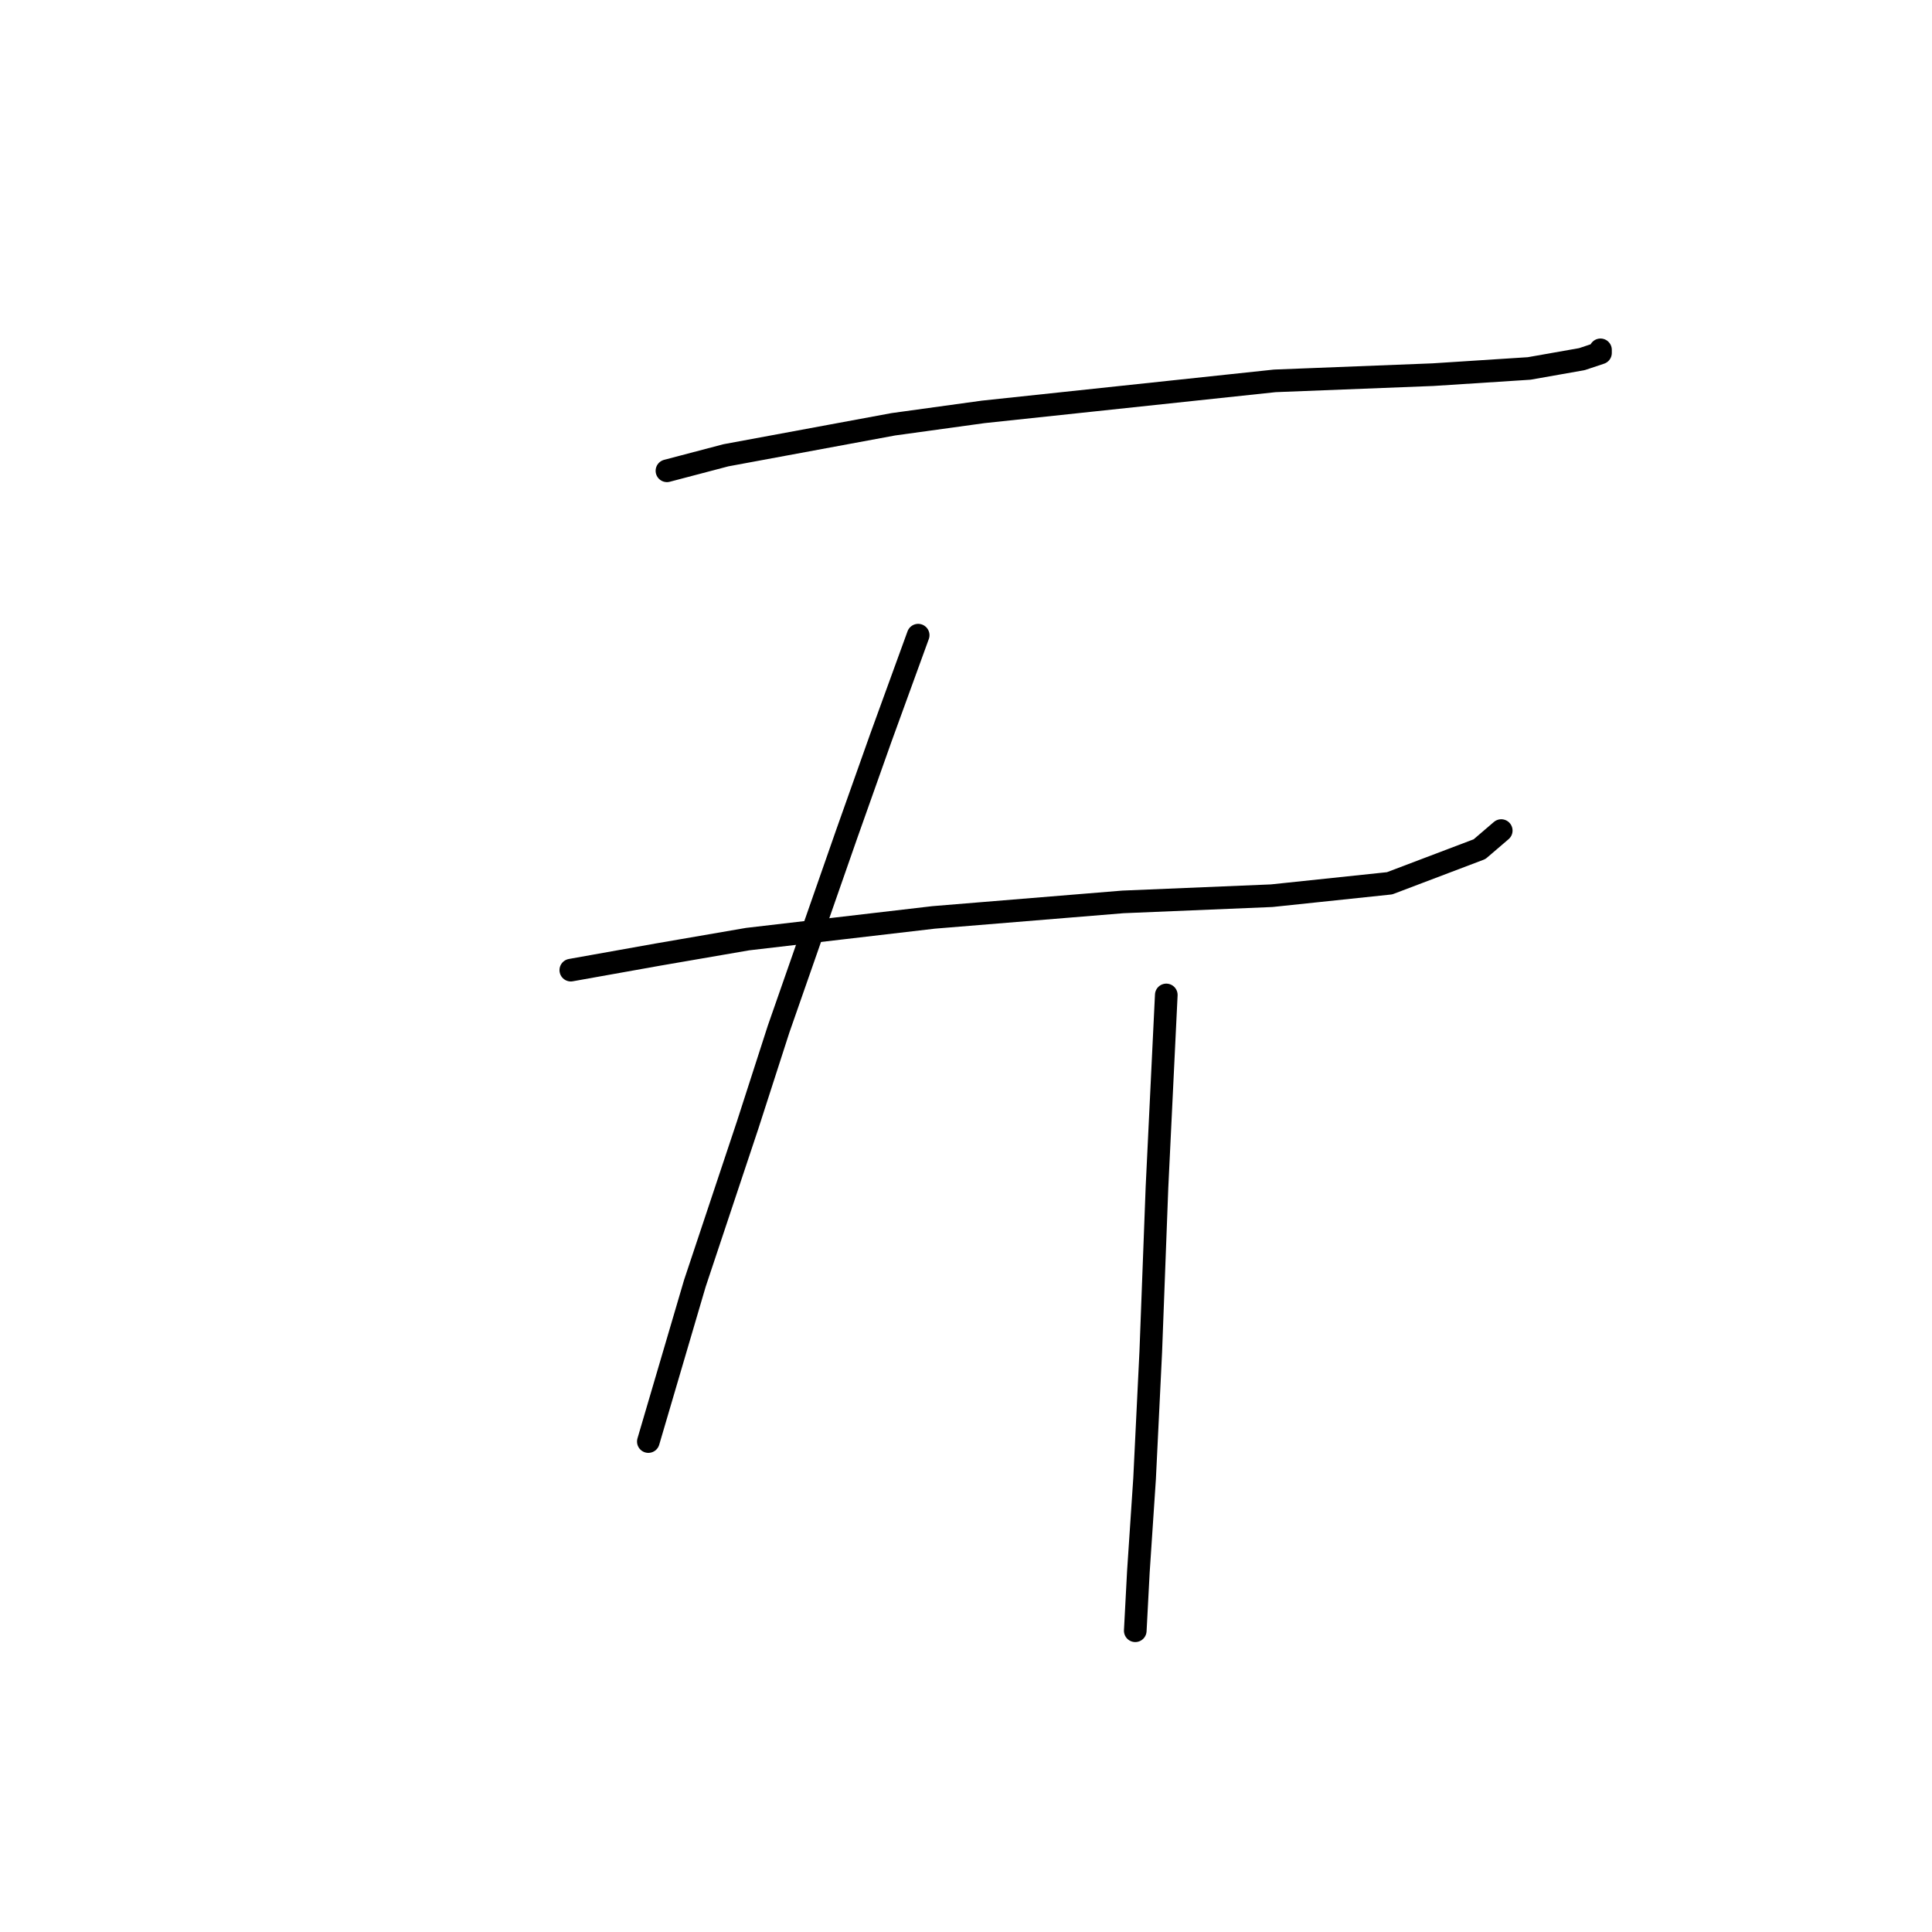 <?xml version="1.0" standalone="no"?>
    <svg width="256" height="256" xmlns="http://www.w3.org/2000/svg" version="1.1">
    <polyline stroke="black" stroke-width="3" stroke-linecap="round" fill="transparent" stroke-linejoin="round" points="88.374 62.383 96.182 60.329 118.374 56.219 130.292 54.575 168.922 50.466 189.881 49.644 202.621 48.822 209.607 47.589 212.073 46.767 212.073 46.356 212.073 46.356 " />
        <polyline stroke="black" stroke-width="3" stroke-linecap="round" fill="transparent" stroke-linejoin="round" points="75.635 128.548 87.141 126.493 99.059 124.438 123.717 121.561 148.785 119.507 168.511 118.685 184.128 117.041 196.045 112.52 198.922 110.055 198.922 110.055 " />
        <polyline stroke="black" stroke-width="3" stroke-linecap="round" fill="transparent" stroke-linejoin="round" points="121.662 84.164 116.73 97.726 112.21 110.466 103.169 136.356 99.059 149.096 92.073 170.055 85.909 191.013 85.909 191.013 " />
        <polyline stroke="black" stroke-width="3" stroke-linecap="round" fill="transparent" stroke-linejoin="round" points="154.539 131.835 153.306 157.315 152.484 179.096 151.662 195.945 150.84 208.274 150.429 216.082 150.429 216.082 " />
        </svg>